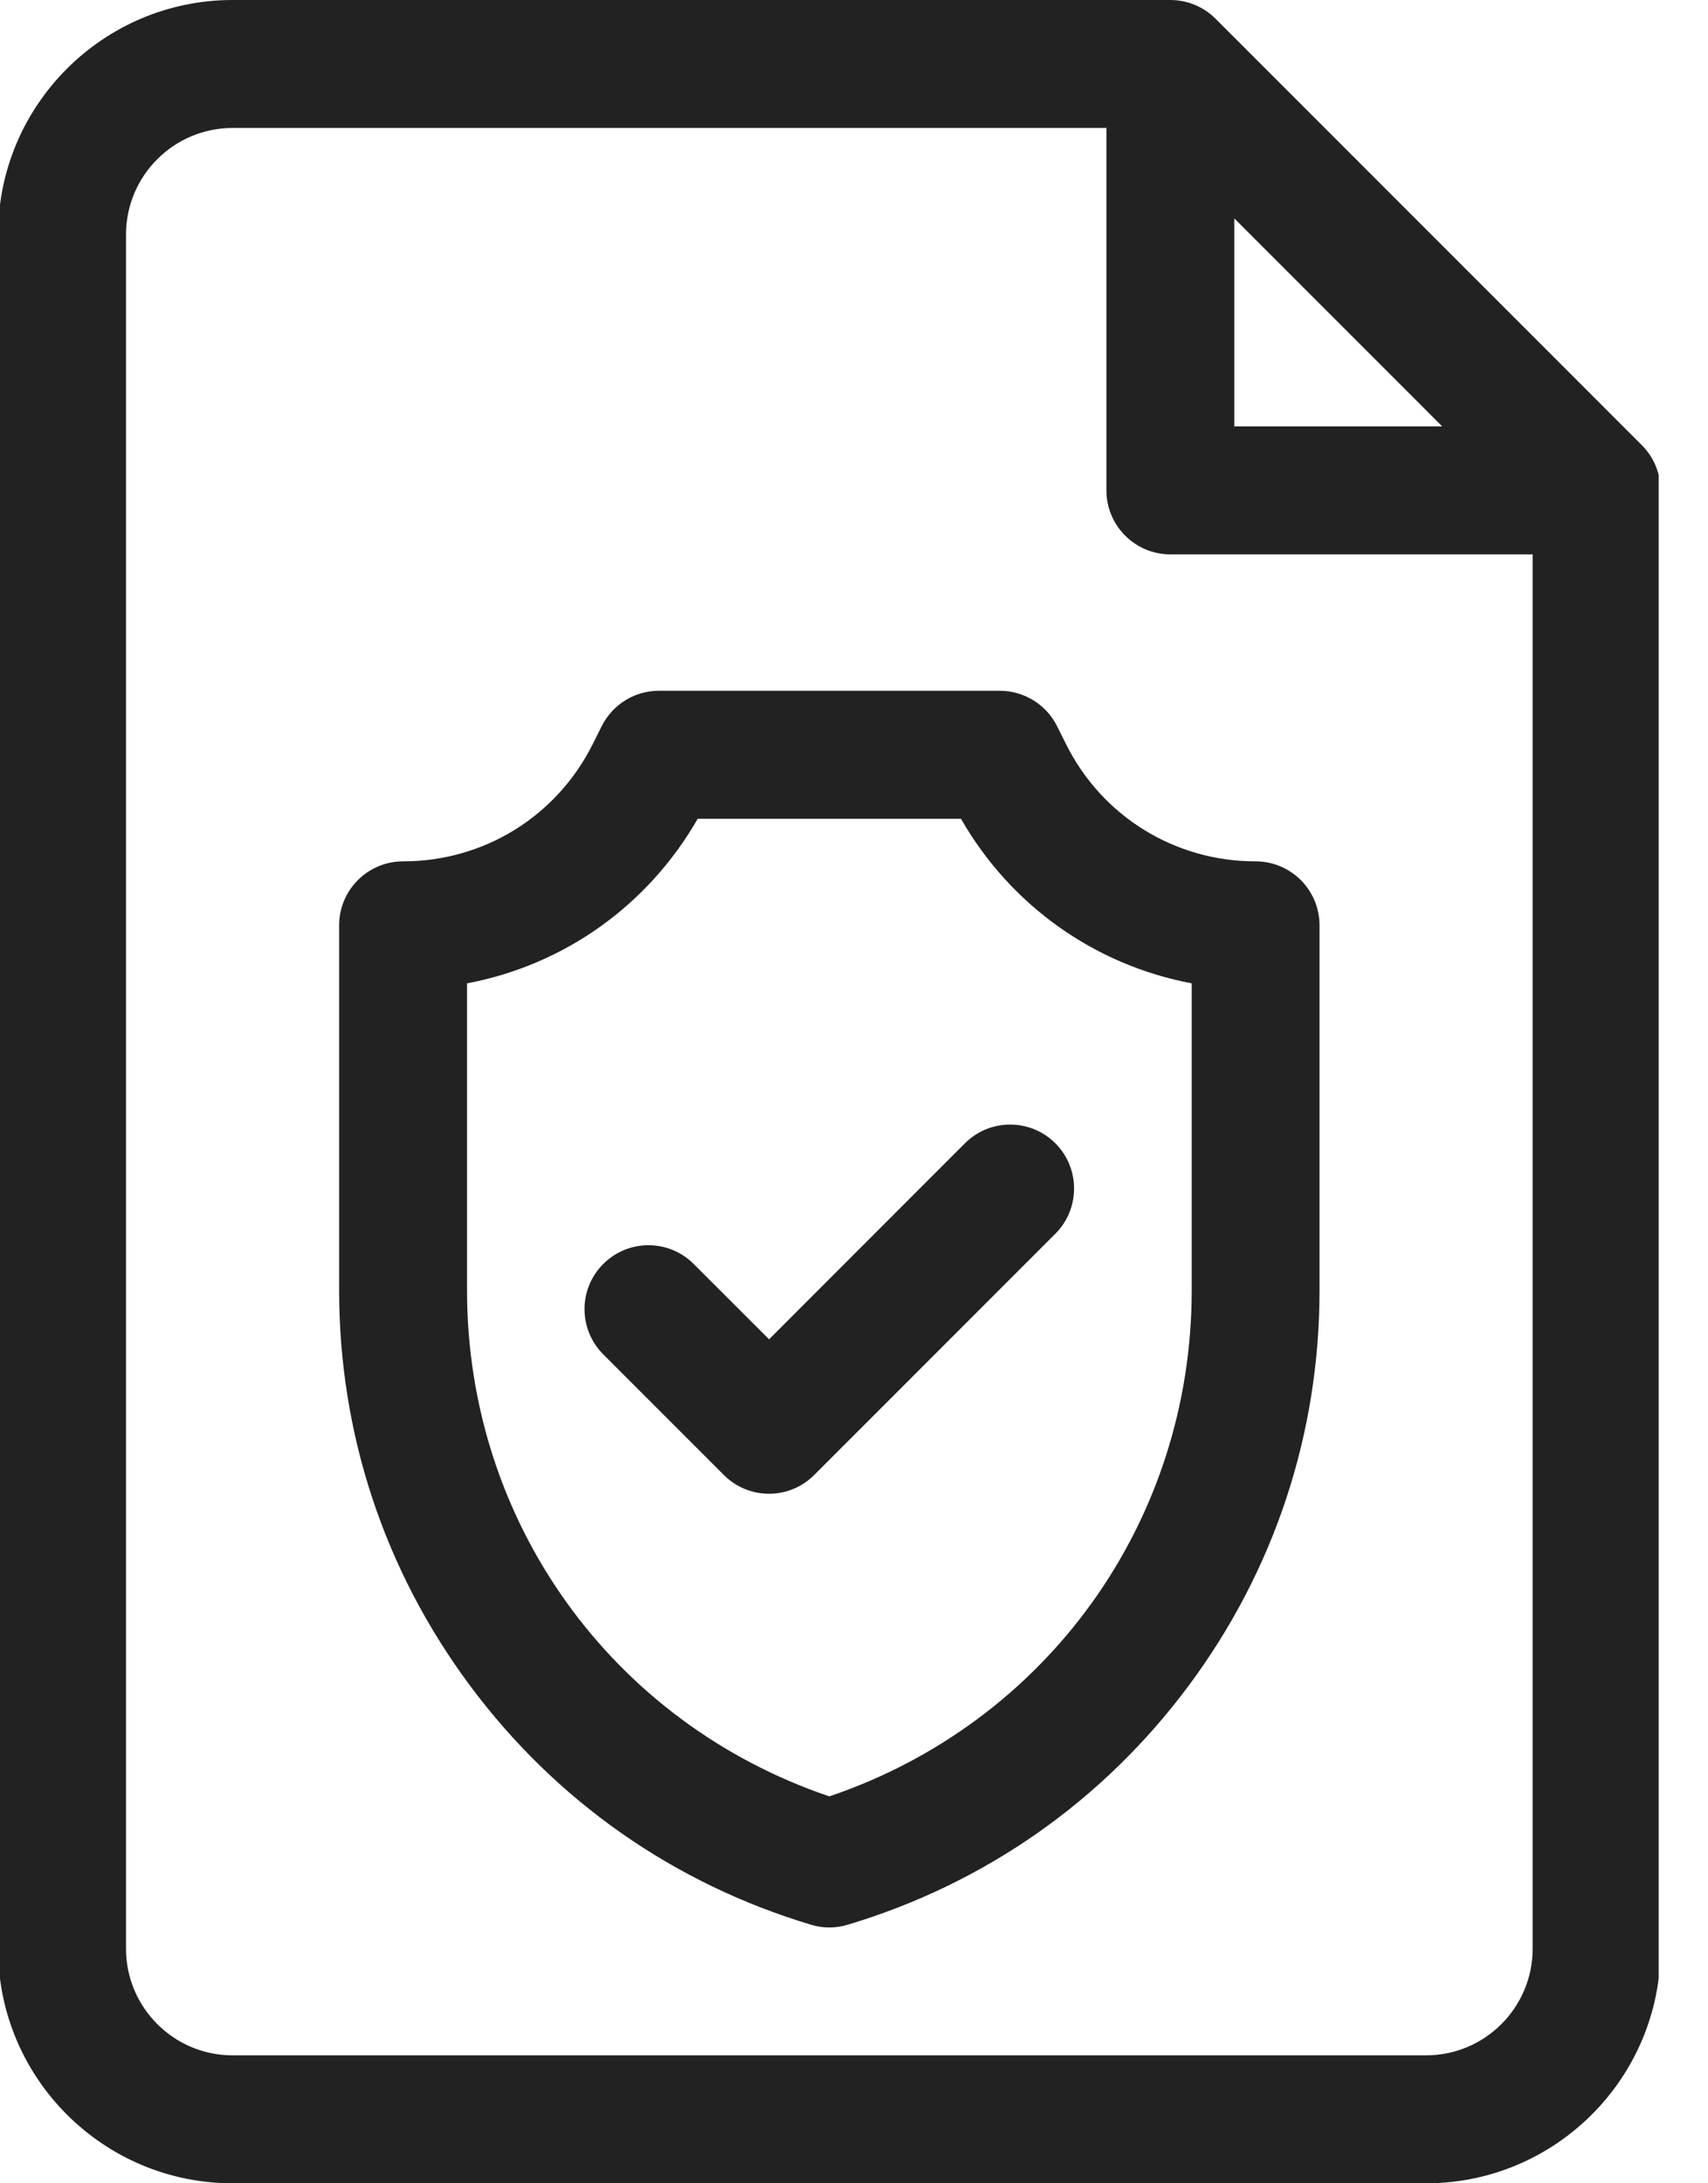 <svg width="18" height="23" viewBox="0 0 18 23" fill="none" xmlns="http://www.w3.org/2000/svg">
<g clip-path="url(#clip0_251_573)">
<path d="M17.303 4.69L12.81 0.197C12.684 0.071 12.513 0 12.334 0H2.451C1.089 0 -0.02 1.108 -0.02 2.471V20.529C-0.02 21.892 1.089 23 2.451 23H15.029C16.392 23 17.5 21.892 17.5 20.529V5.166C17.5 4.987 17.429 4.816 17.303 4.69ZM13.008 2.301L15.199 4.492H13.008V2.301ZM15.029 21.652H2.451C1.832 21.652 1.328 21.148 1.328 20.529V2.471C1.328 1.851 1.832 1.348 2.451 1.348H11.66V5.166C11.66 5.538 11.962 5.84 12.334 5.84H16.152V20.529C16.152 21.148 15.649 21.652 15.029 21.652Z" fill="#222222"/>
<path d="M13.232 9.074C12.381 9.074 11.615 8.601 11.235 7.84L11.14 7.65C11.026 7.422 10.792 7.277 10.537 7.277H6.943C6.688 7.277 6.455 7.422 6.341 7.65L6.246 7.84C5.865 8.601 5.1 9.074 4.248 9.074C3.876 9.074 3.574 9.376 3.574 9.748V13.593C3.574 15.105 4.051 16.545 4.954 17.758C5.856 18.971 7.099 19.842 8.547 20.276C8.61 20.295 8.675 20.305 8.74 20.305C8.805 20.305 8.871 20.295 8.934 20.276C10.382 19.842 11.624 18.971 12.527 17.758C13.429 16.545 13.906 15.105 13.906 13.593V9.748C13.906 9.376 13.605 9.074 13.232 9.074ZM12.559 13.593C12.559 16.03 11.033 18.148 8.74 18.924C6.448 18.148 4.922 16.03 4.922 13.593V10.359C5.942 10.167 6.828 9.541 7.353 8.625H10.127C10.652 9.541 11.539 10.167 12.559 10.359V13.593Z" fill="#222222"/>
<path d="M10.169 12.044L8.105 14.109L7.31 13.315C7.047 13.052 6.621 13.052 6.358 13.315C6.094 13.578 6.094 14.004 6.358 14.268L7.628 15.538C7.76 15.67 7.932 15.736 8.105 15.736C8.277 15.736 8.449 15.67 8.581 15.538L11.122 12.997C11.385 12.734 11.385 12.307 11.122 12.044C10.859 11.781 10.432 11.781 10.169 12.044Z" fill="#222222"/>
</g>
<defs>
<clipPath id="clip0_251_573">
<rect width="17.48" height="23" fill="white"/>
</clipPath>
</defs>
</svg>
